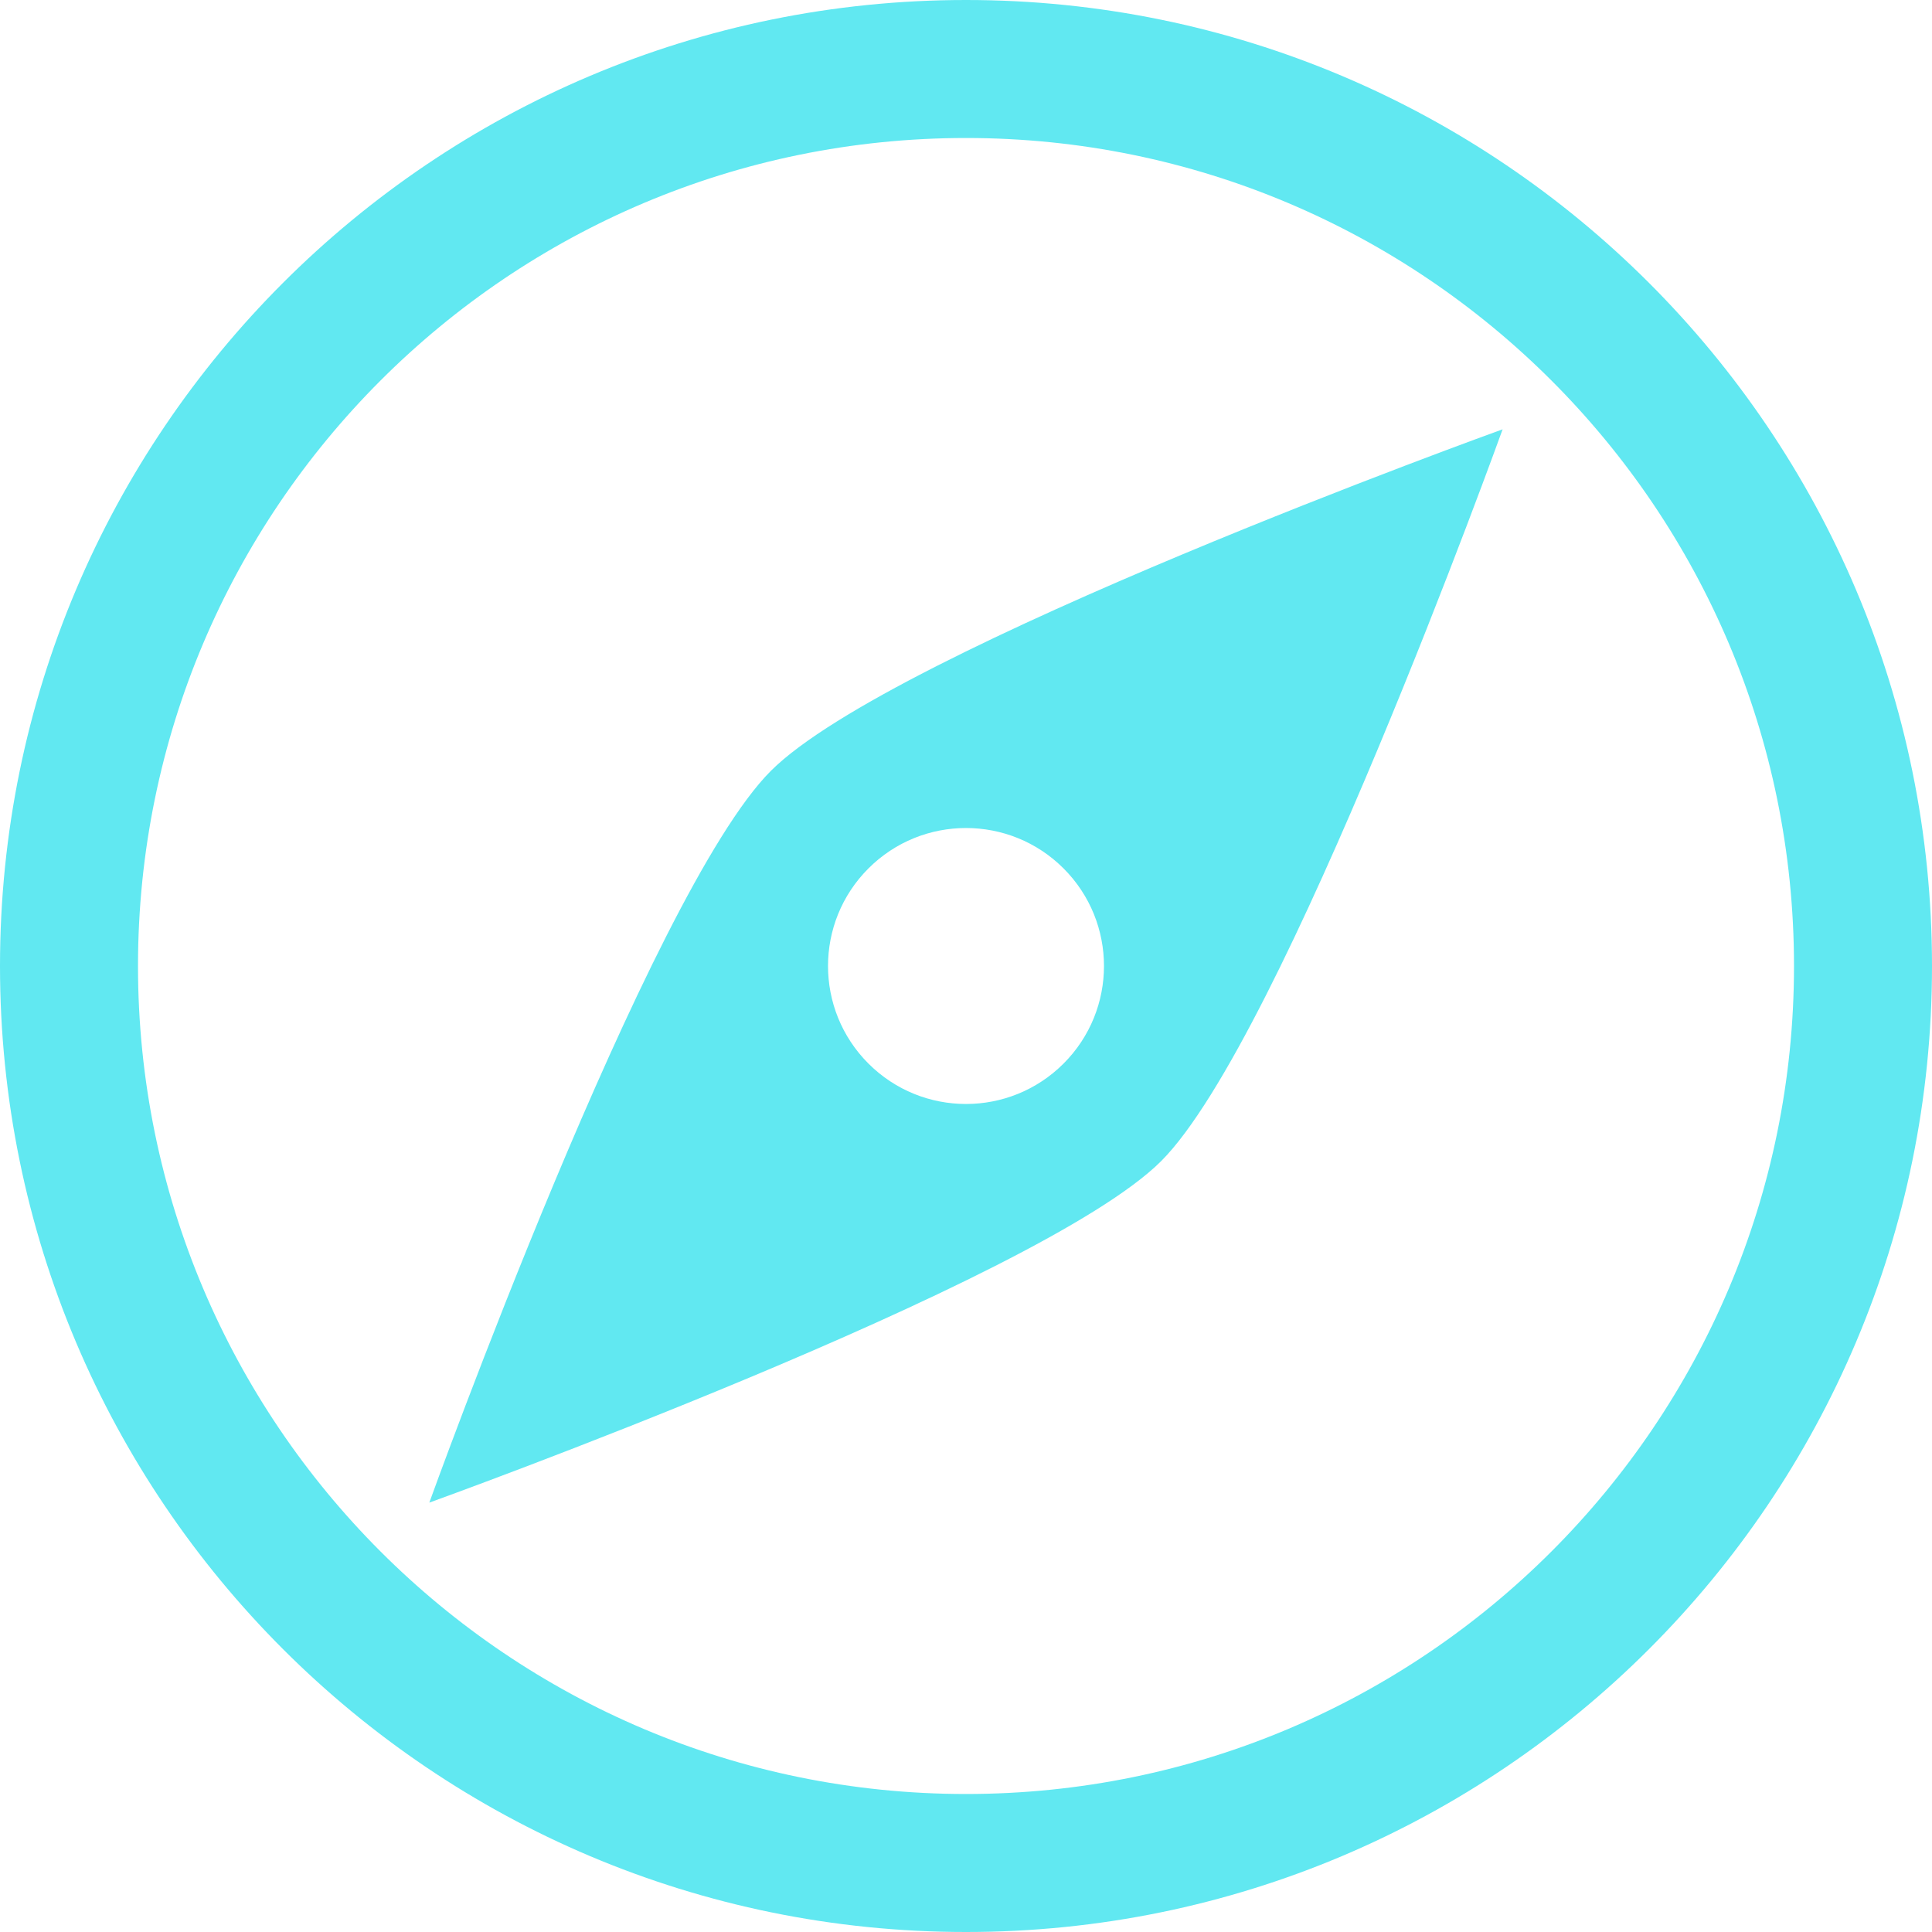 <?xml version="1.0" encoding="iso-8859-1"?>
<!-- Generator: Adobe Illustrator 18.1.1, SVG Export Plug-In . SVG Version: 6.00 Build 0)  -->
<svg version="1.1" id="Capa_1" xmlns="http://www.w3.org/2000/svg" xmlns:xlink="http://www.w3.org/1999/xlink" x="0px" y="0px"
	 viewBox="0 0 28 28" style="enable-background:new 0 0 28 28;" xml:space="preserve">
<g>
	<g>
		<path style="fill:#61E8F1;" d="M14,0C6.268,0,0,6.268,0,14s6.268,14,14,14s14-6.268,14-14S21.732,0,14,0z M14,26
			C7.373,26,2,20.627,2,14S7.373,2,14,2s12,5.373,12,12S20.627,26,14,26z"/>
		<path style="fill:#61E8F1;" d="M6.222,21.777c0,0,8.838-3.183,10.606-4.949c1.768-1.768,4.949-10.606,4.949-10.606
			s-8.838,3.183-10.605,4.95S6.222,21.777,6.222,21.777z M12.586,12.586c0.781-0.781,2.047-0.781,2.828,0
			c0.781,0.781,0.781,2.047,0,2.828c-0.781,0.781-2.047,0.781-2.828,0C11.805,14.633,11.805,13.367,12.586,12.586z"/>
	</g>
</g>
<g>
</g>
<g>
</g>
<g>
</g>
<g>
</g>
<g>
</g>
<g>
</g>
<g>
</g>
<g>
</g>
<g>
</g>
<g>
</g>
<g>
</g>
<g>
</g>
<g>
</g>
<g>
</g>
<g>
</g>
</svg>

